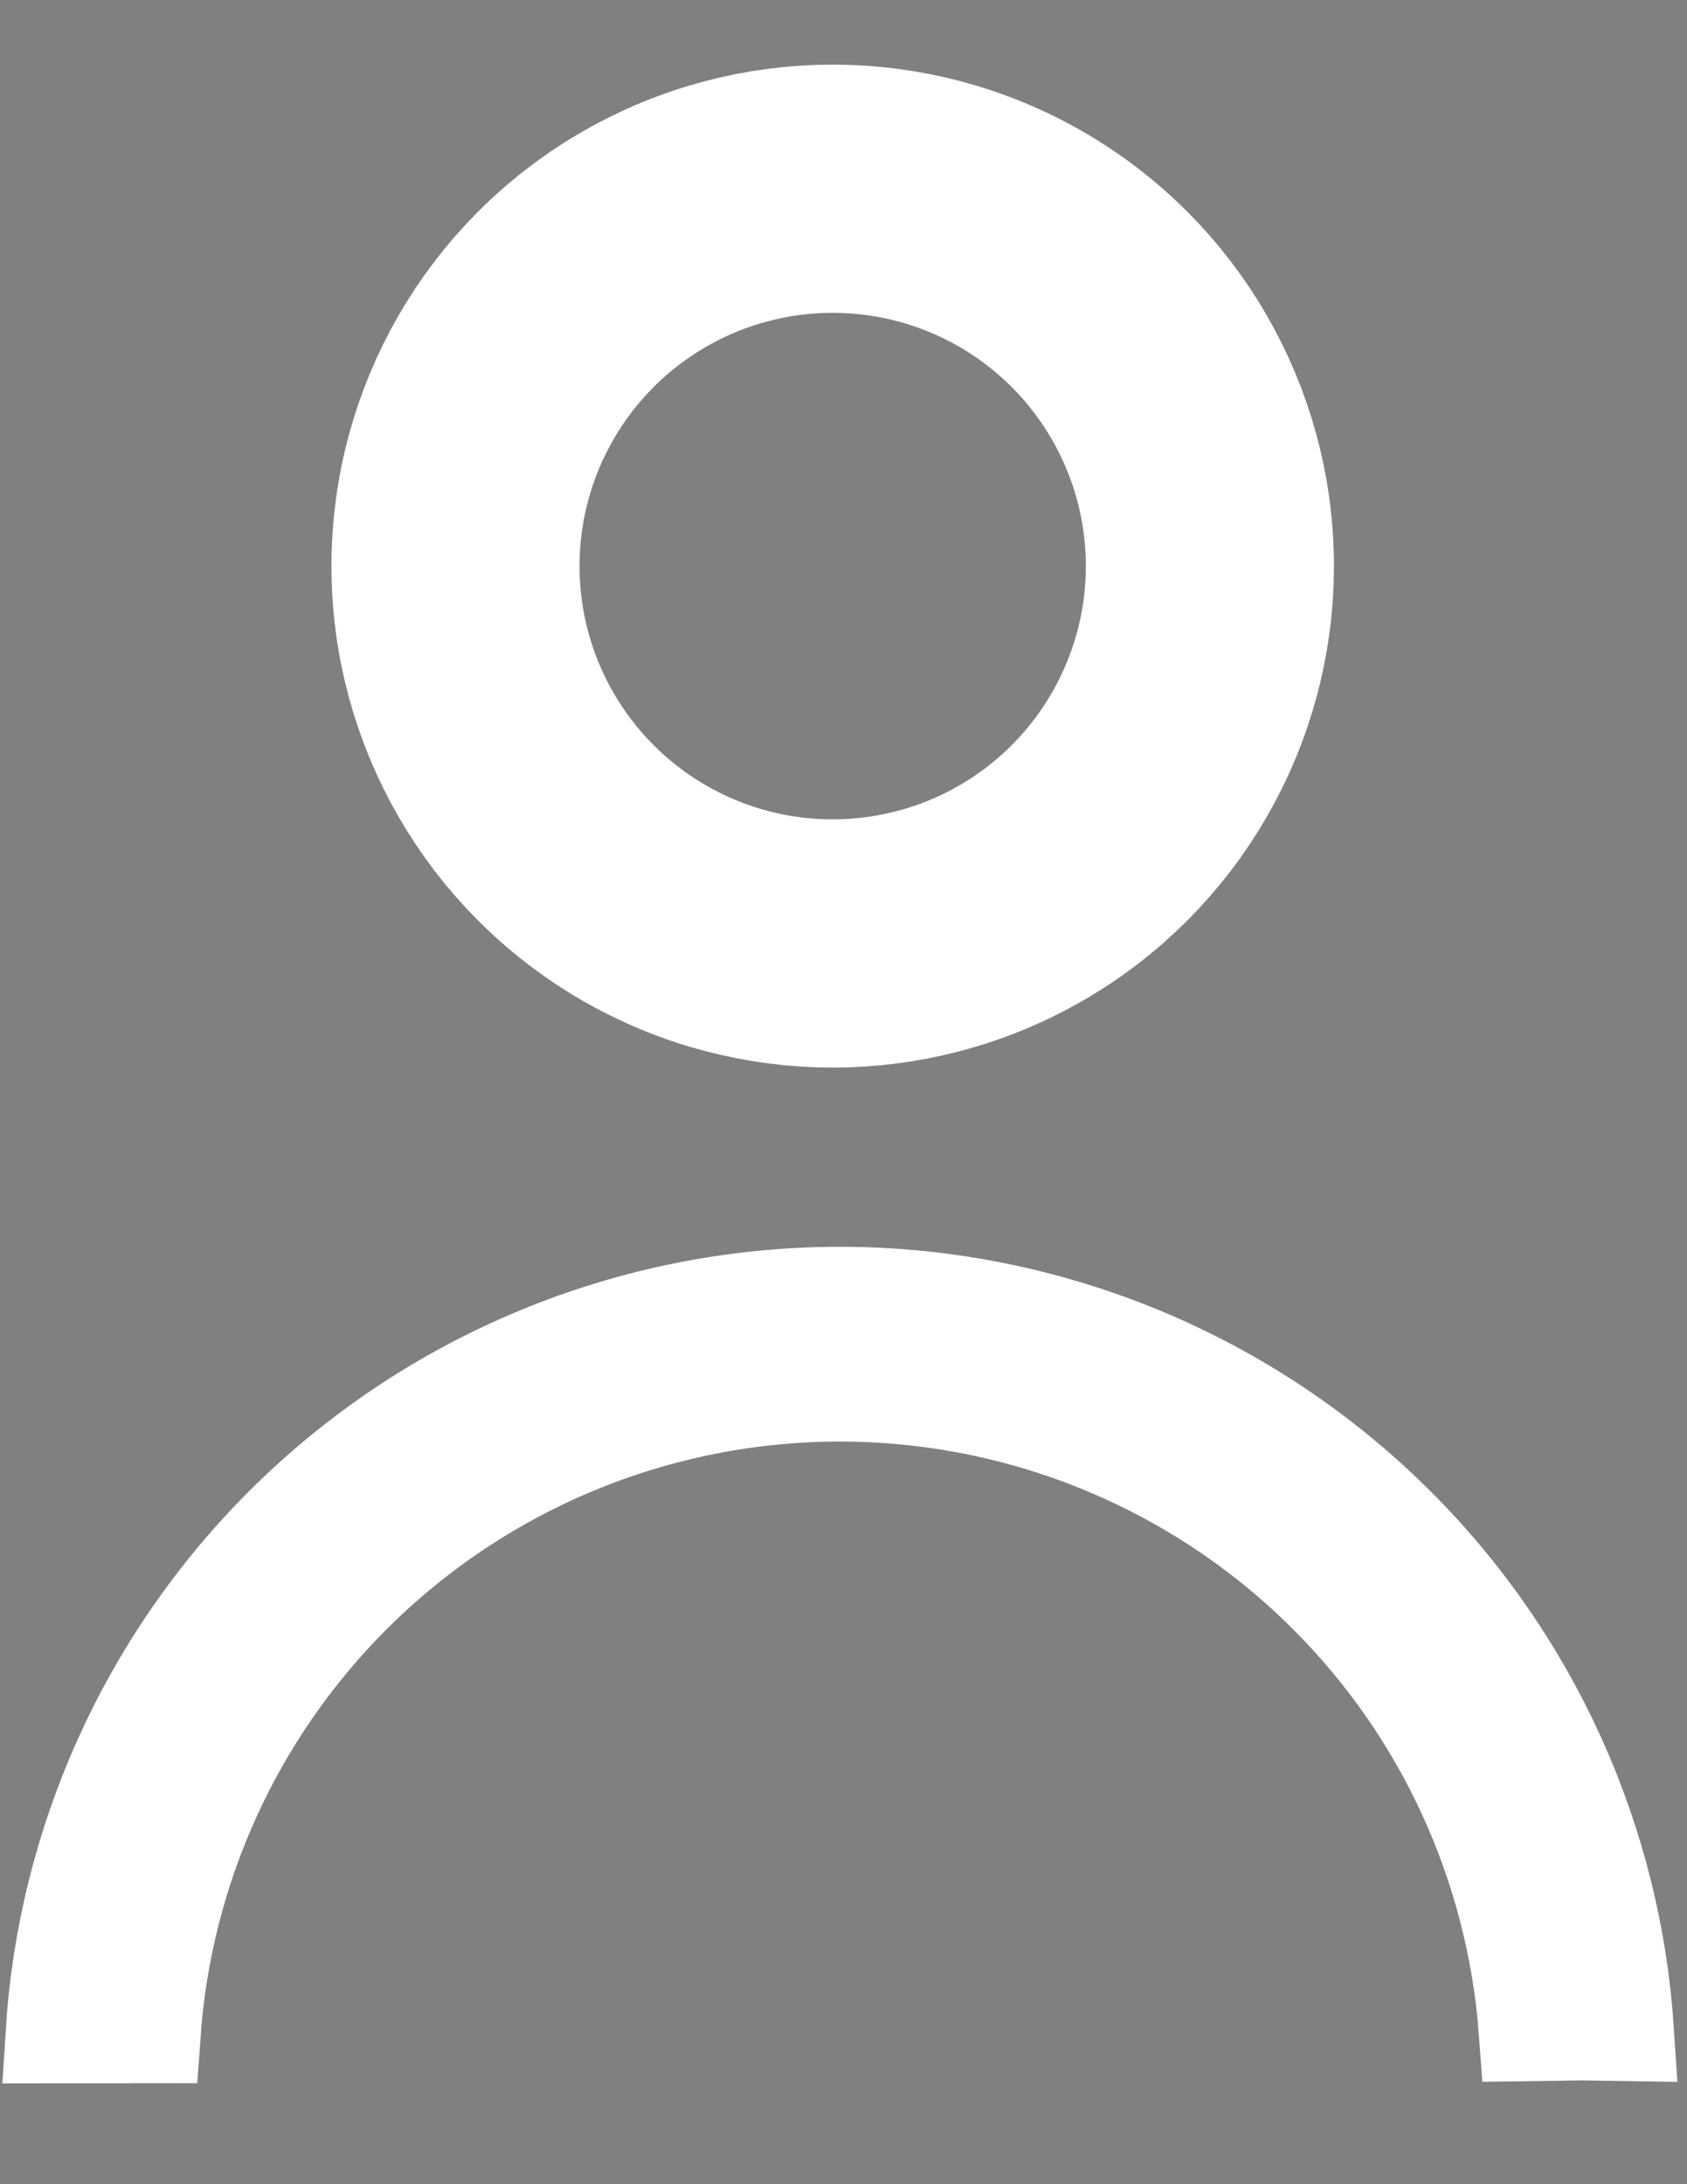 <svg width="17" height="22" viewBox="0 0 17 22" fill="none" xmlns="http://www.w3.org/2000/svg">
<rect x="0" y="0" width="17" height="22" fill="#808080" stroke="none"/>
<circle cx="8.391" cy="5.702" r="3.801" stroke="white" stroke-width="2.5"/>
<path d="M8.455 13.058C10.556 13.056 12.573 13.889 14.06 15.372C15.428 16.735 16.244 18.546 16.369 20.461L15.918 20.454L15.905 20.455L15.402 20.462C15.279 18.803 14.566 17.235 13.379 16.052C12.073 14.749 10.302 14.018 8.456 14.02C6.61 14.022 4.84 14.757 3.536 16.063C2.351 17.25 1.64 18.821 1.522 20.483L0.556 20.484C0.676 18.567 1.488 16.751 2.854 15.383C4.339 13.896 6.353 13.061 8.455 13.058Z" fill="black" stroke="white"/>
</svg>
